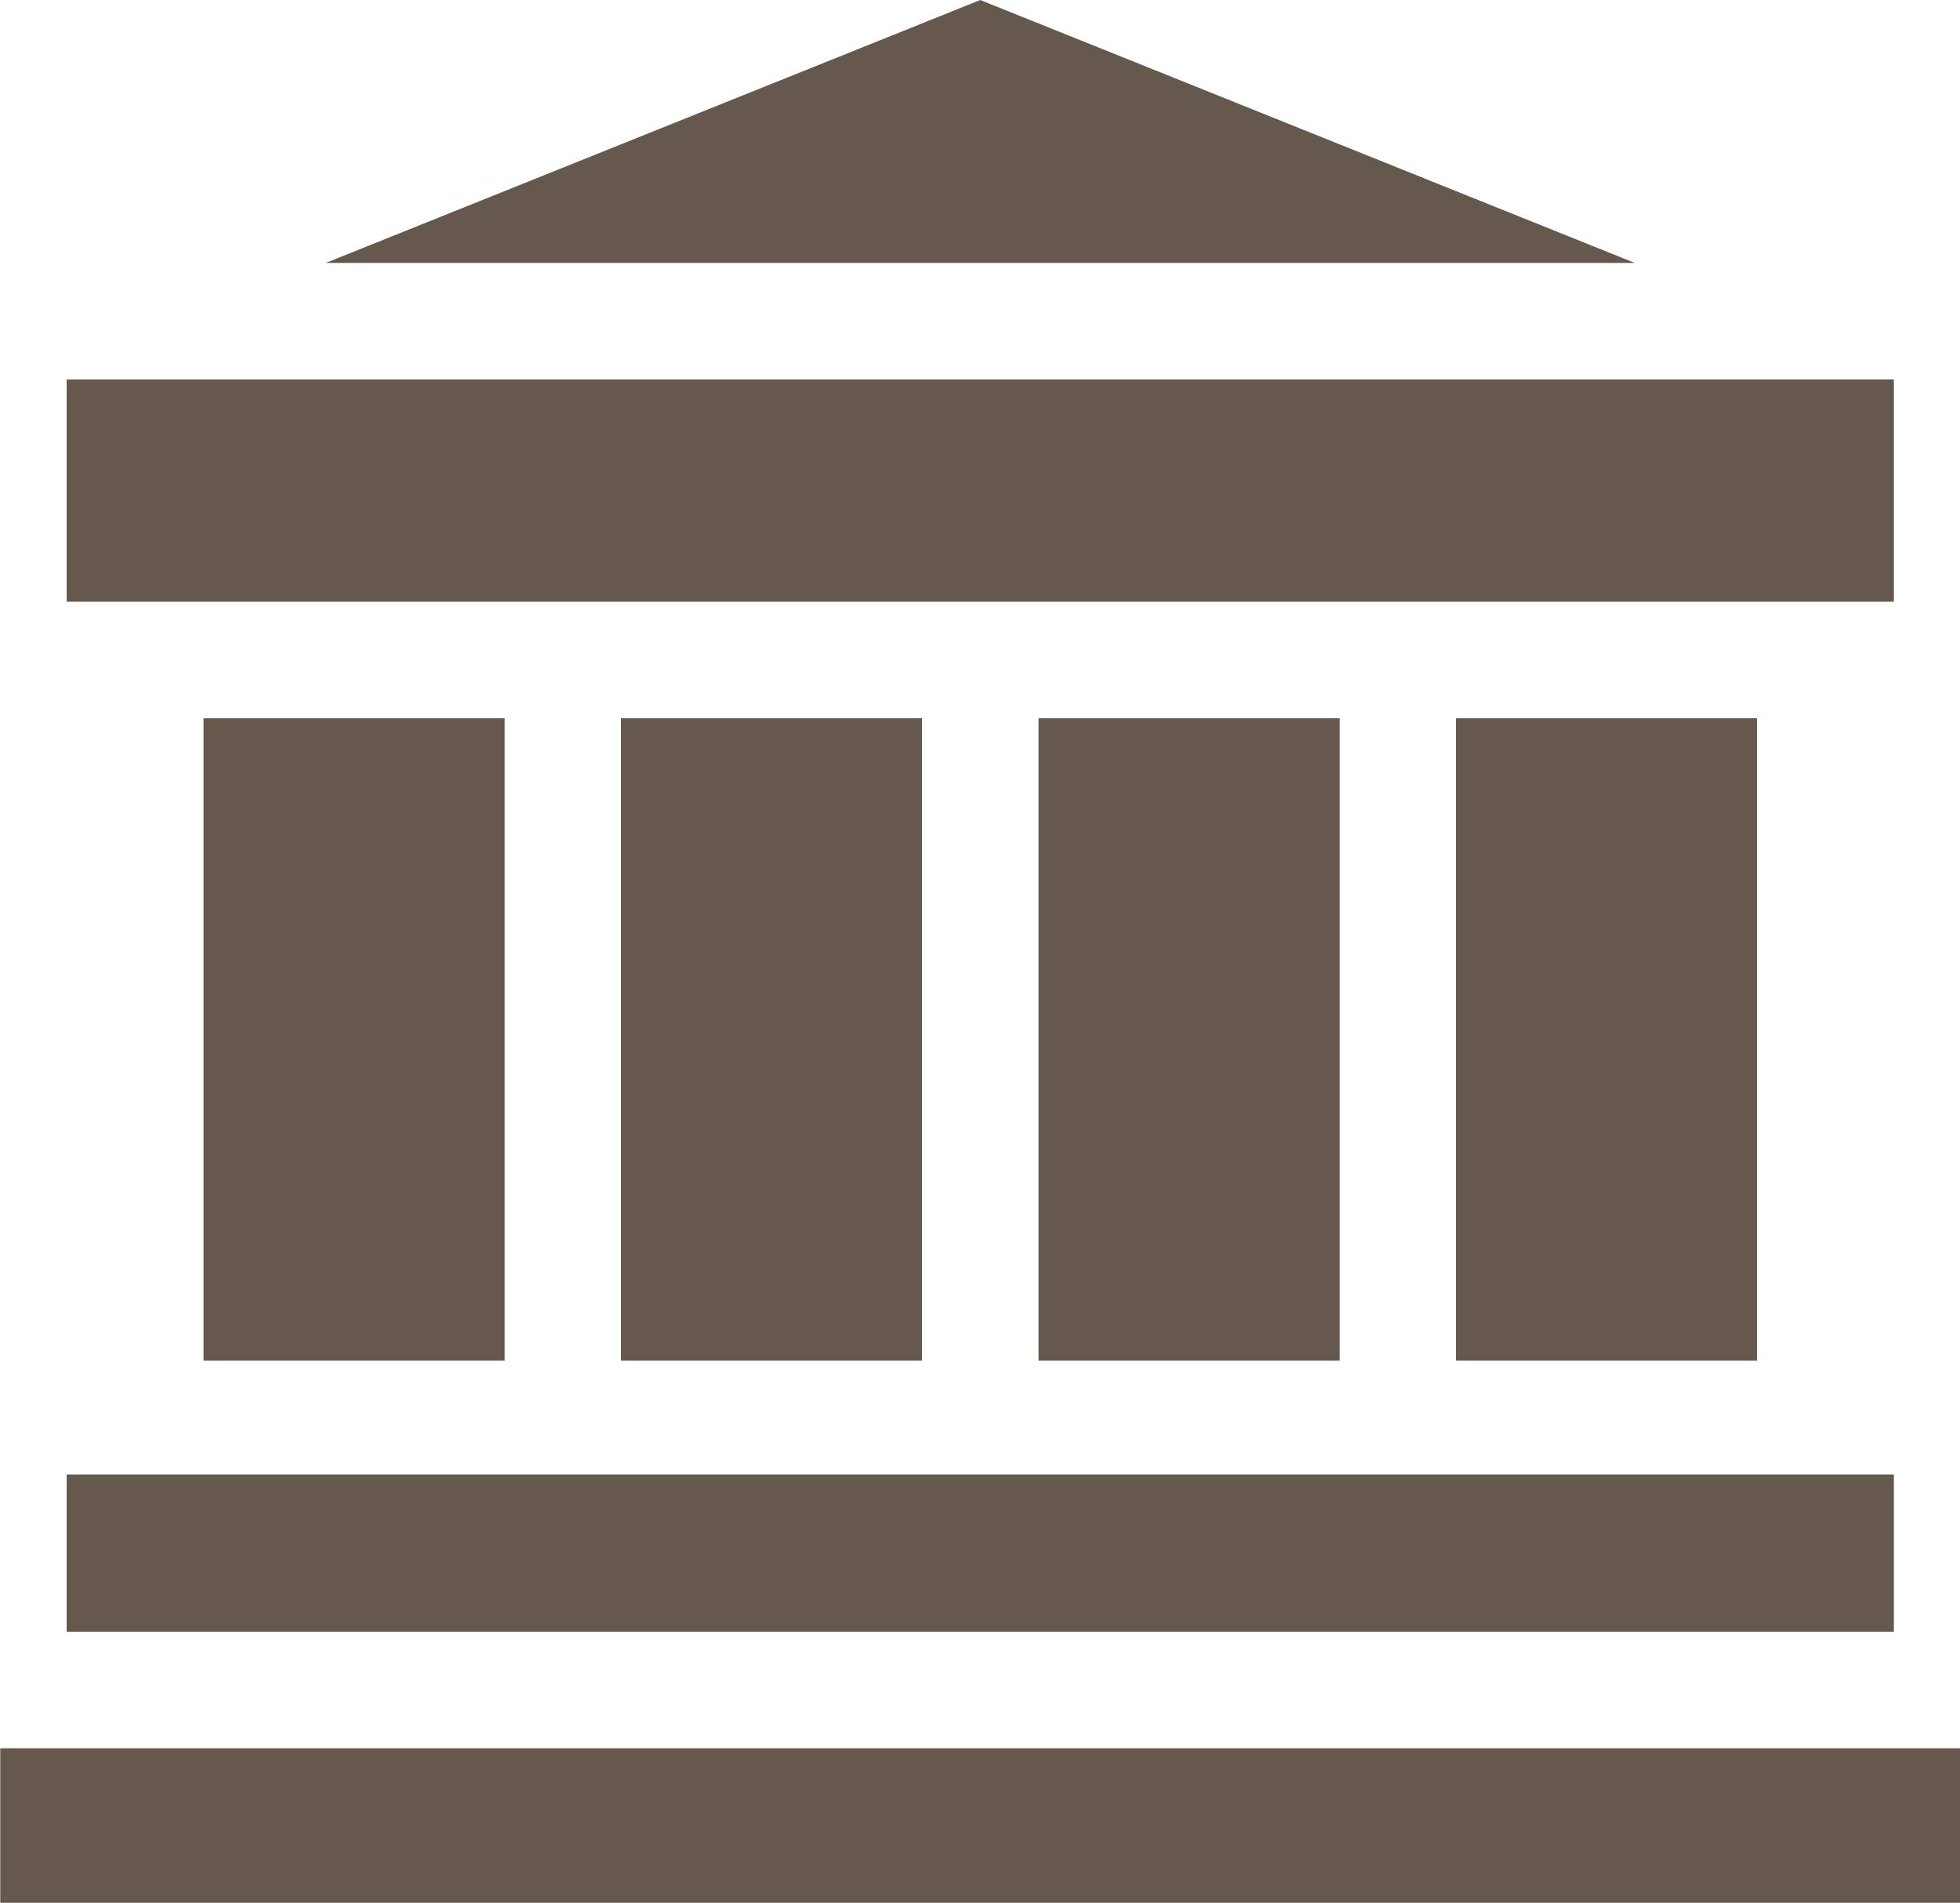 <svg xmlns="http://www.w3.org/2000/svg" width="72.32" height="70.2" viewBox="0 0 72.32 70.2">
<defs>
    <style>
      .cls-1 {
        fill: #65594d;
        fill-rule: evenodd;
      }
    </style>
  </defs>
  <path class="cls-1" d="M1096.98,14704.1l-24.15,9.7h48.3Zm-33.71,54.4h67.42v5.8h-67.42v-5.8Zm-2.45,10.1h72.32v5.7h-72.32v-5.7Zm38.31-38h11.11v23.7h-11.11v-23.7Zm15.4,0h11.11v23.7h-11.11v-23.7Zm-30.81,0h11.11v23.7h-11.11v-23.7Zm-15.4,0h11.11v23.7h-11.11v-23.7Zm-5.05-12.5h67.42v8.2h-67.42v-8.2Z" transform="translate(-1060.81 -14704.1)"/>
</svg>
